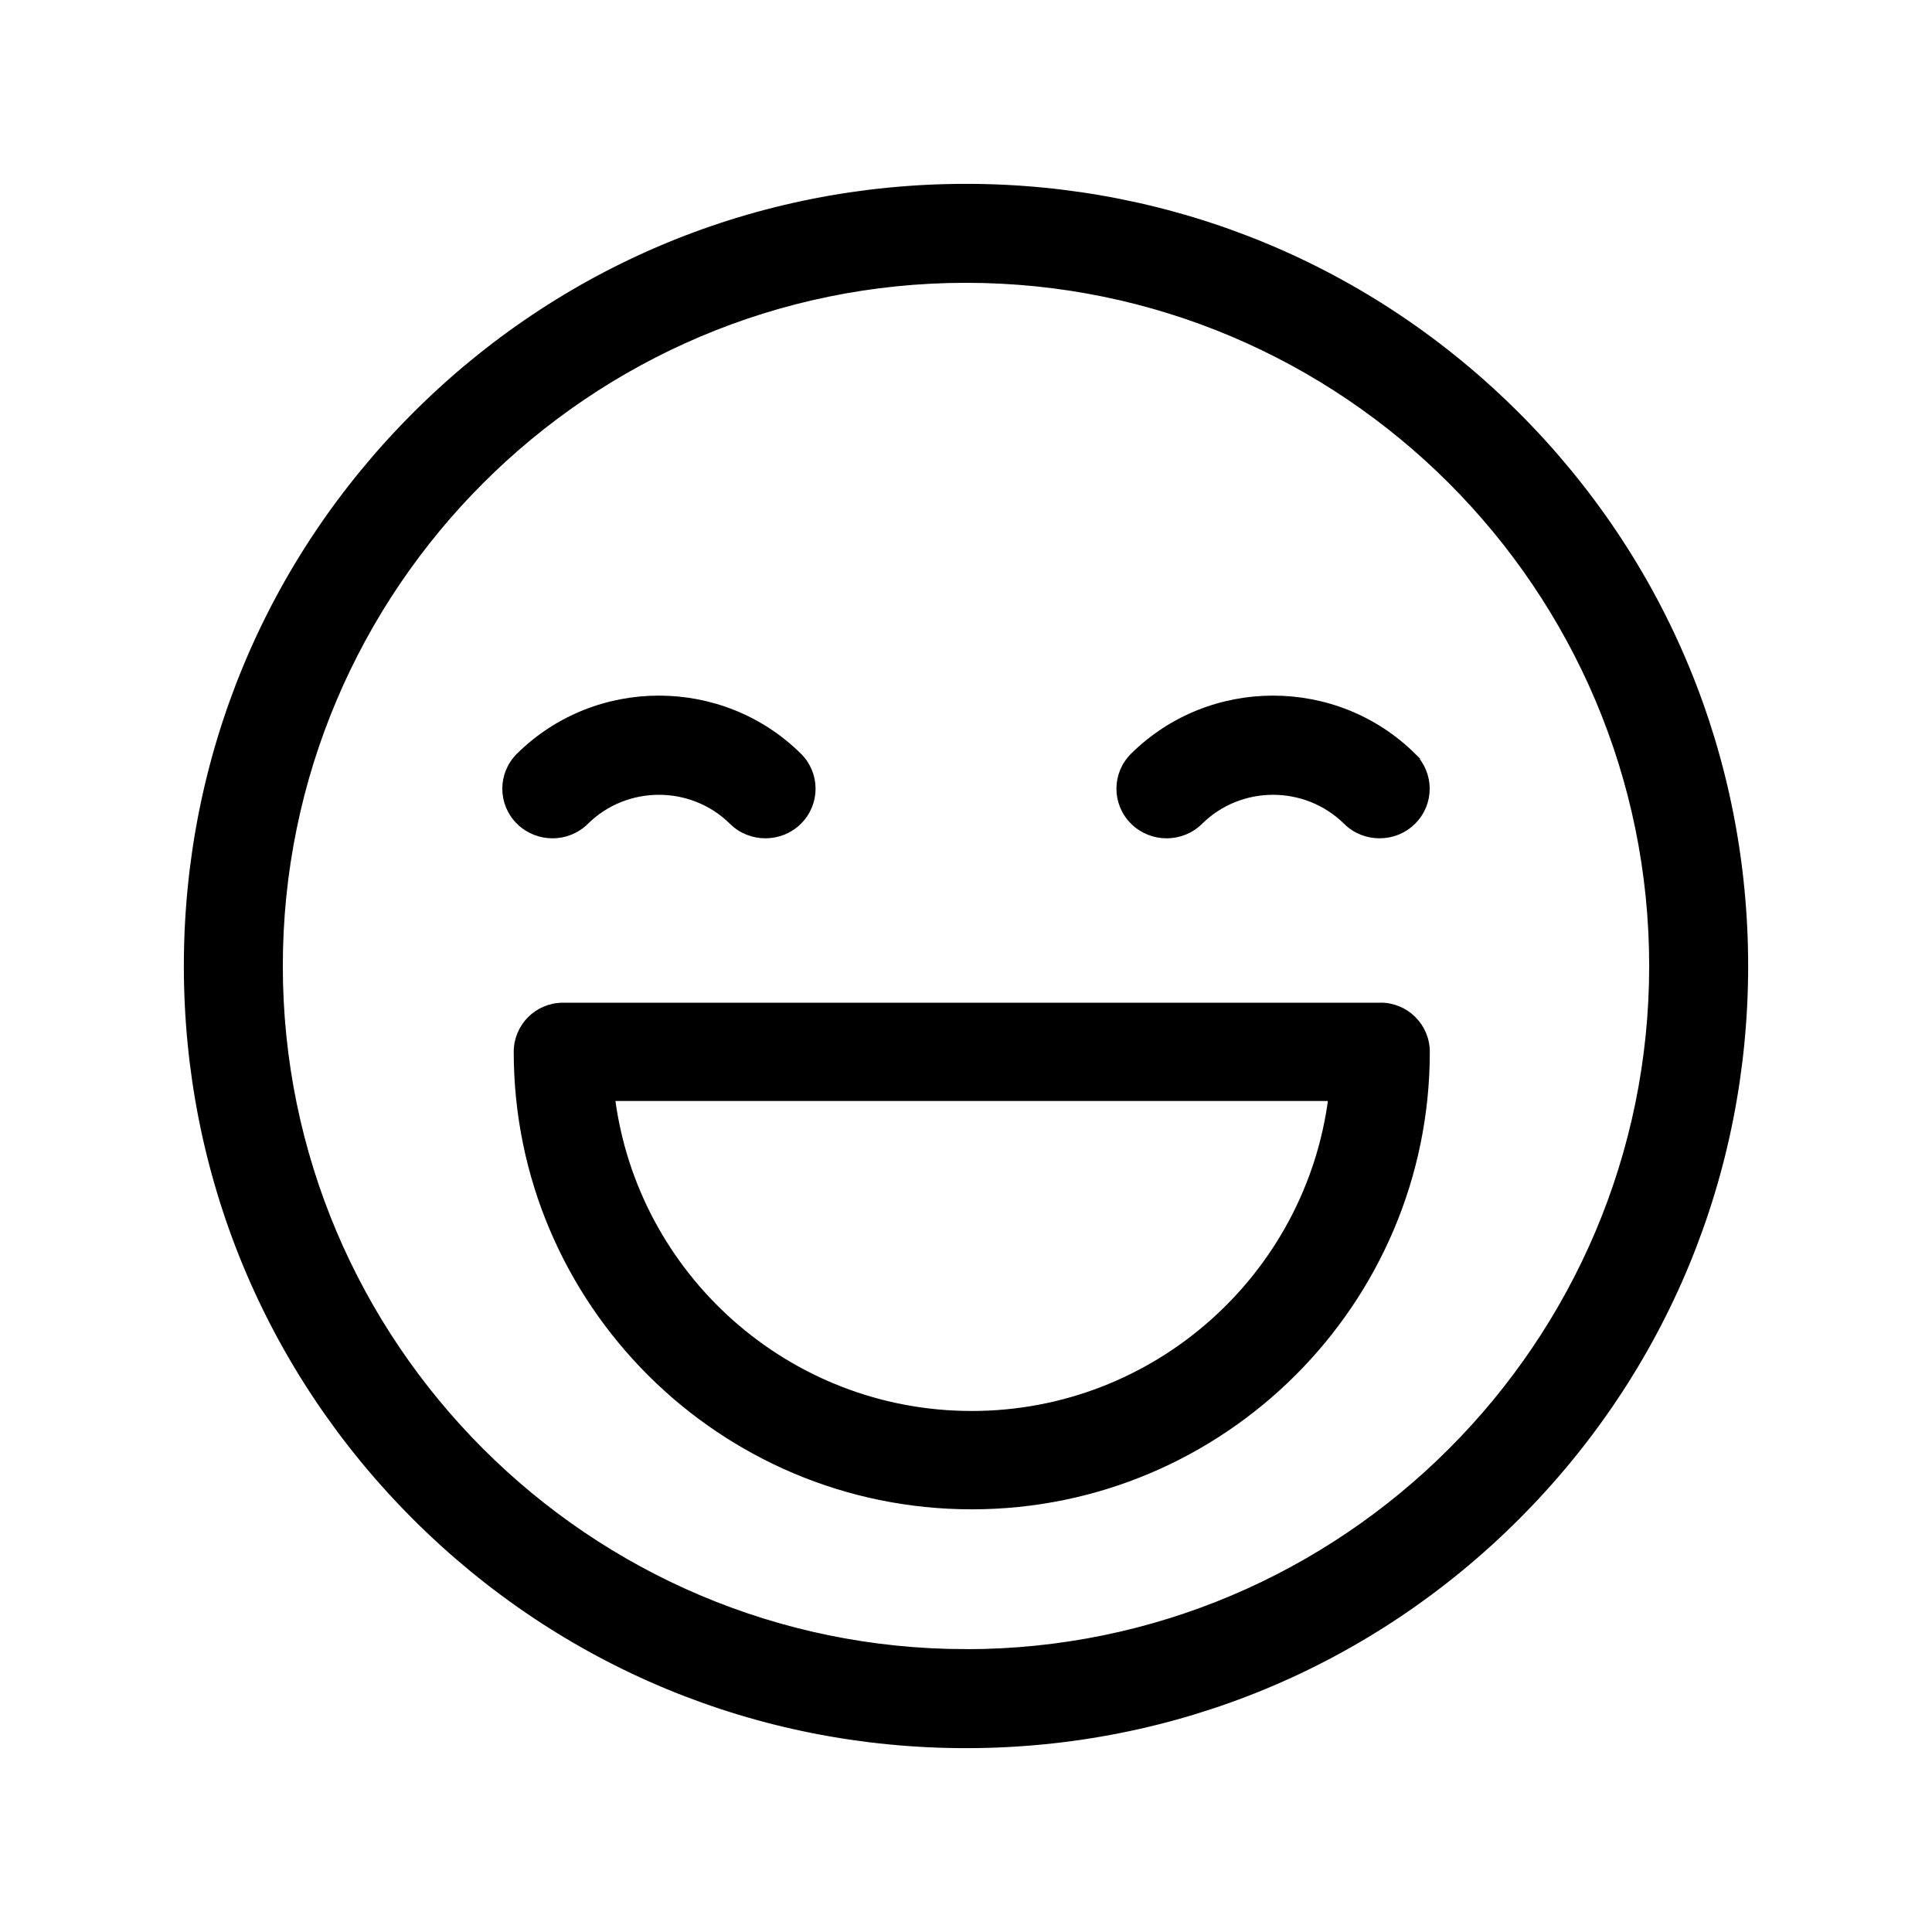 <svg xmlns="http://www.w3.org/2000/svg" width="31" height="31" viewBox="0 0 31 31">
    <g stroke="#000" stroke-width=".1">
        <path d="M21.339 3.661C18.978 1.301 15.839 0 12.5 0 9.161 0 6.022 1.3 3.661 3.661 1.301 6.022 0 9.161 0 12.5c0 3.339 1.3 6.478 3.661 8.839C6.022 23.699 9.161 25 12.5 25c3.339 0 6.478-1.3 8.839-3.661C23.699 18.978 25 15.839 25 12.5c0-3.339-1.3-6.478-3.661-8.839zM12.5 23.511c-6.072 0-11.012-4.939-11.012-11.011 0-6.072 4.94-11.012 11.012-11.012S23.512 6.428 23.512 12.5 18.572 23.512 12.5 23.512z" transform="translate(3 3)"/>
        <path d="M9.815 9.128c-1.236-1.222-3.248-1.222-4.484 0-.295.291-.295.764 0 1.055.295.291.773.291 1.067 0 .648-.64 1.702-.64 2.35 0 .147.146.34.218.533.218.194 0 .387-.072.534-.218.295-.291.295-.764 0-1.055zM19.67 9.128c-1.237-1.222-3.249-1.222-4.485 0-.295.291-.295.764 0 1.055.295.291.773.291 1.068 0 .647-.64 1.7-.64 2.349 0 .147.146.34.218.534.218.193 0 .386-.072.533-.218.295-.291.295-.764 0-1.055zM19.15 13.139H6.033c-.409 0-.74.33-.74.739 0 4.02 3.274 7.29 7.3 7.29 4.024 0 7.299-3.27 7.299-7.29 0-.409-.332-.74-.74-.74zm-6.559 6.551c-2.958 0-5.408-2.216-5.773-5.074h11.546C18 17.474 15.55 19.69 12.591 19.69z" transform="translate(3 3)"/>
    </g>
</svg>
